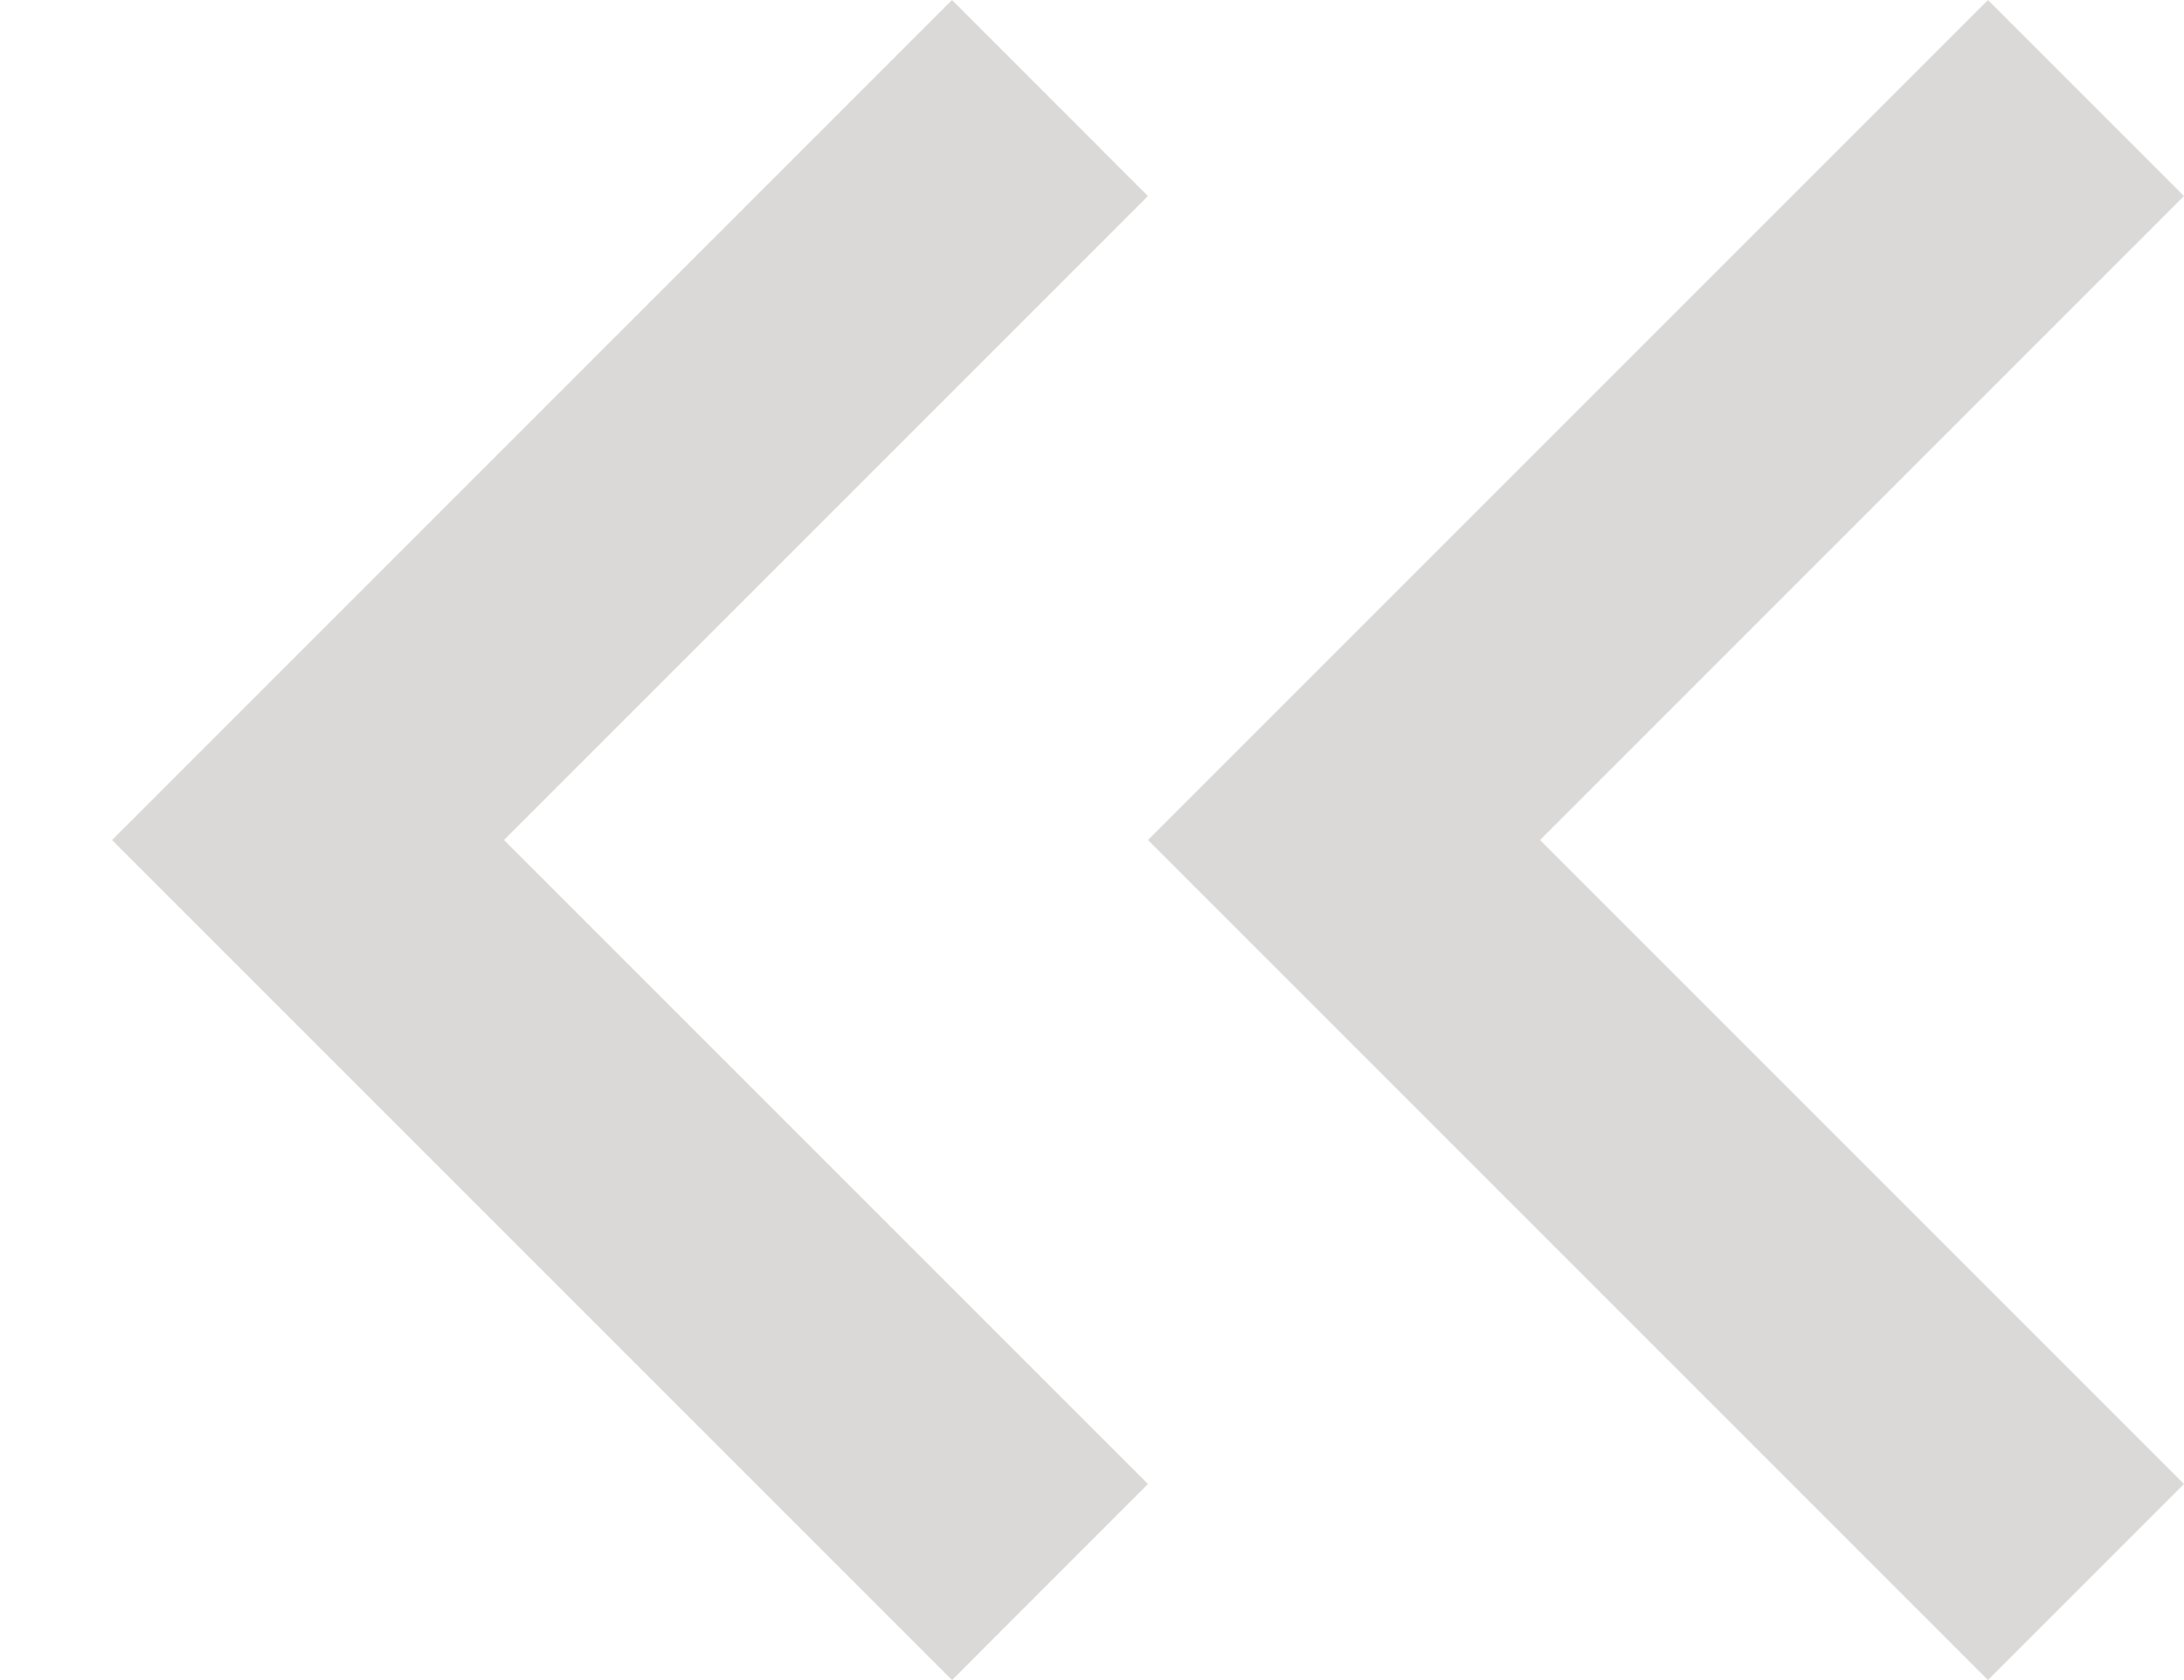 <svg width="13" height="10" viewBox="0 0 13 10" fill="none" xmlns="http://www.w3.org/2000/svg">
<g opacity="0.7">
<path d="M11.833 10L13 8.833L9.167 5L13 1.167L11.833 0L6.833 5L11.833 10Z" fill="#CCC9C7"/>
<path d="M5.667 10L6.833 8.833L3 5L6.833 1.167L5.667 0L0.667 5L5.667 10Z" fill="#CCC9C7"/>
</g>
</svg>
